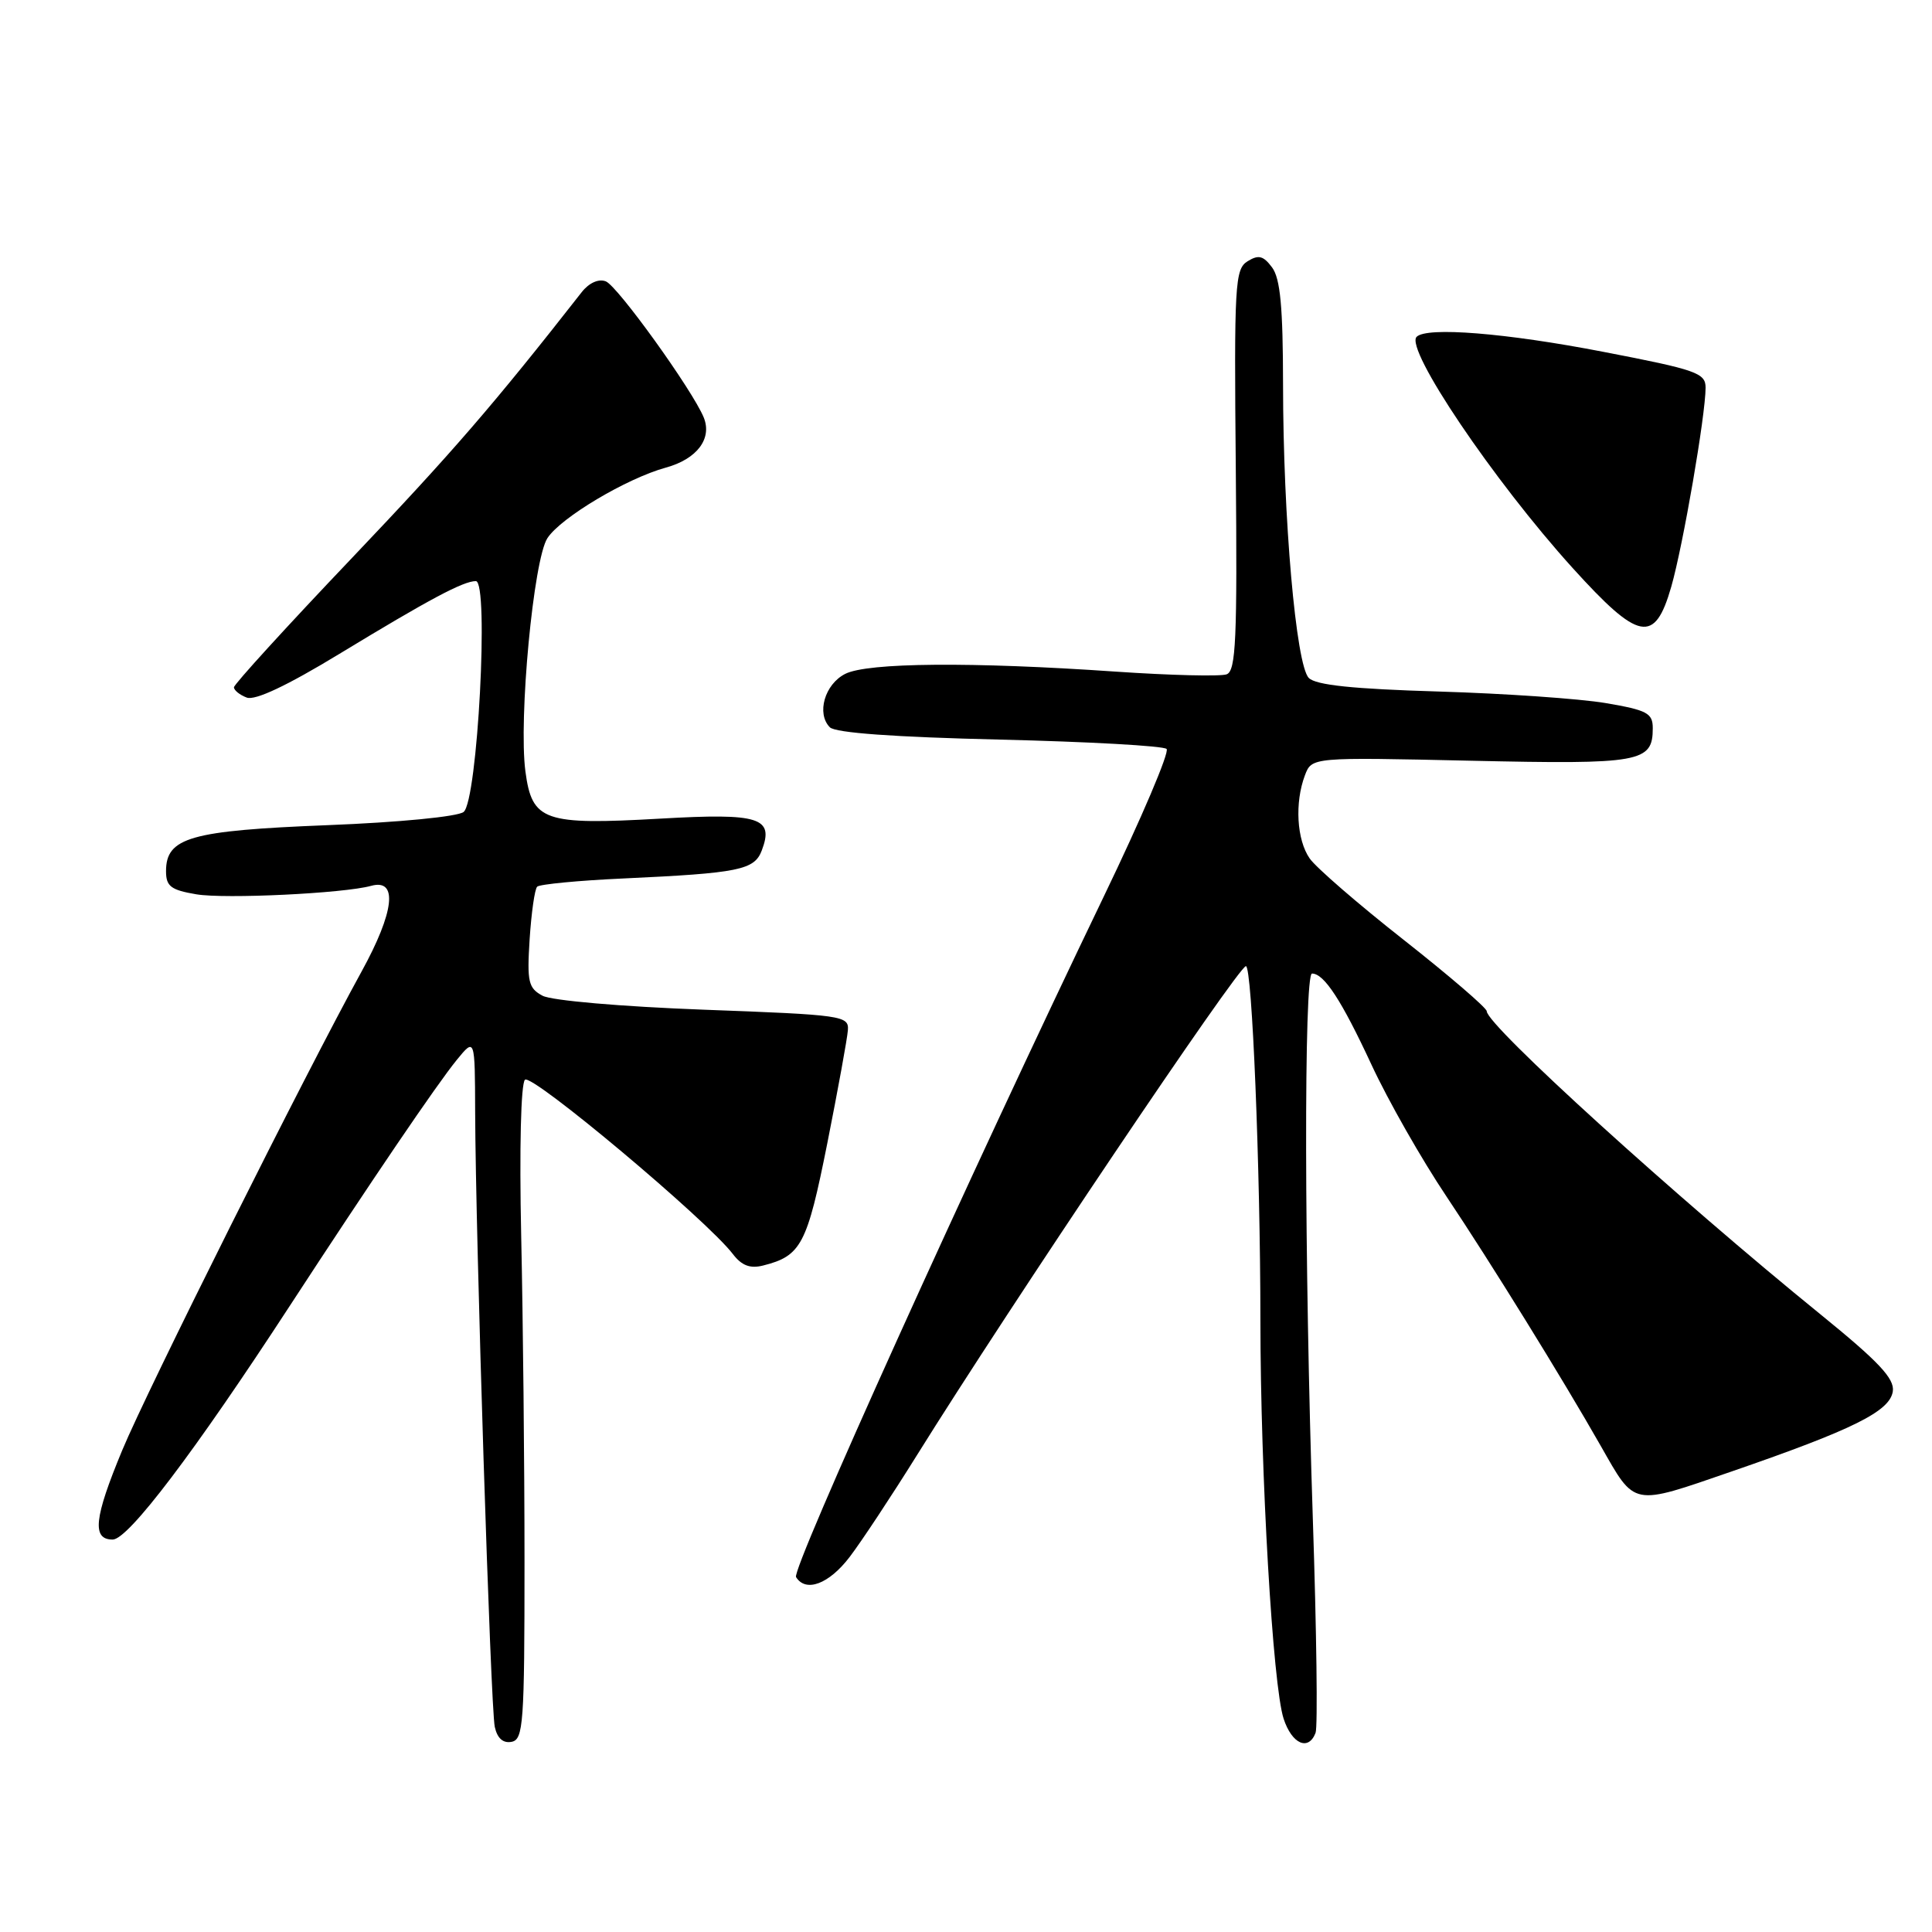 <?xml version="1.0" encoding="UTF-8" standalone="no"?>
<!DOCTYPE svg PUBLIC "-//W3C//DTD SVG 1.1//EN" "http://www.w3.org/Graphics/SVG/1.1/DTD/svg11.dtd" >
<svg xmlns="http://www.w3.org/2000/svg" xmlns:xlink="http://www.w3.org/1999/xlink" version="1.1" viewBox="0 0 256 256">
 <g >
 <path fill="currentColor"
d=" M 69.50 206.99 C 69.50 194.07 69.30 174.61 69.06 163.74 C 68.81 152.15 69.02 143.60 69.56 143.07 C 70.47 142.20 93.65 161.64 97.11 166.17 C 98.28 167.70 99.39 168.12 101.11 167.69 C 106.16 166.42 106.94 164.93 109.62 151.50 C 111.04 144.35 112.27 137.60 112.35 136.50 C 112.49 134.59 111.66 134.47 93.25 133.79 C 82.30 133.38 73.09 132.58 71.89 131.94 C 70.01 130.93 69.82 130.12 70.18 124.44 C 70.41 120.94 70.85 117.81 71.18 117.49 C 71.50 117.17 76.66 116.67 82.63 116.40 C 97.93 115.69 99.96 115.28 100.94 112.69 C 102.59 108.33 100.67 107.72 87.54 108.47 C 72.06 109.35 70.50 108.81 69.62 102.22 C 68.70 95.26 70.69 74.11 72.54 71.30 C 74.33 68.57 83.03 63.39 88.23 61.96 C 92.35 60.83 94.39 58.13 93.25 55.32 C 91.77 51.71 81.82 37.87 80.27 37.28 C 79.32 36.91 78.05 37.48 77.09 38.70 C 65.42 53.61 59.95 59.94 46.64 73.93 C 38.04 82.96 31.00 90.68 31.00 91.07 C 31.00 91.46 31.76 92.08 32.69 92.43 C 33.79 92.86 38.03 90.86 44.94 86.66 C 56.89 79.40 61.39 77.00 63.05 77.00 C 64.82 77.00 63.28 106.13 61.43 107.59 C 60.64 108.21 52.87 108.97 43.35 109.34 C 25.21 110.06 22.00 110.97 22.00 115.44 C 22.00 117.44 22.64 117.93 26.01 118.50 C 29.80 119.14 45.57 118.38 49.17 117.38 C 52.77 116.38 52.27 120.82 47.89 128.77 C 40.53 142.14 19.52 184.16 16.19 192.18 C 12.46 201.16 12.16 204.00 14.93 204.00 C 16.99 204.00 25.76 192.43 38.42 173.00 C 49.16 156.53 57.89 143.67 60.52 140.45 C 62.93 137.50 62.93 137.50 62.96 147.34 C 63.02 163.98 65.01 226.36 65.56 228.82 C 65.89 230.33 66.66 231.02 67.79 230.80 C 69.35 230.50 69.50 228.37 69.50 206.99 Z  M 174.32 229.61 C 174.62 228.84 174.45 216.13 173.96 201.36 C 172.82 166.98 172.76 129.00 173.85 129.00 C 175.45 129.00 177.76 132.54 181.72 141.06 C 183.90 145.77 188.38 153.64 191.68 158.56 C 197.55 167.34 206.98 182.58 212.09 191.56 C 216.73 199.70 216.10 199.58 229.50 194.96 C 245.61 189.40 250.43 187.00 250.81 184.35 C 251.05 182.67 248.94 180.43 241.31 174.23 C 222.11 158.65 197.00 135.84 197.00 133.99 C 197.00 133.56 192.07 129.32 186.04 124.57 C 180.01 119.83 174.38 114.96 173.54 113.75 C 171.82 111.29 171.54 106.35 172.91 102.73 C 173.82 100.33 173.82 100.33 194.90 100.80 C 217.43 101.30 219.00 101.02 219.00 96.49 C 219.00 94.49 218.26 94.10 212.75 93.16 C 209.31 92.58 199.35 91.89 190.62 91.63 C 179.24 91.29 174.36 90.78 173.42 89.83 C 171.73 88.11 170.02 68.69 170.01 50.94 C 170.00 40.71 169.65 36.91 168.56 35.44 C 167.40 33.88 166.76 33.72 165.31 34.62 C 163.63 35.66 163.52 37.61 163.75 62.27 C 163.95 84.70 163.77 88.88 162.54 89.35 C 161.74 89.65 155.10 89.49 147.79 88.99 C 128.79 87.68 114.97 87.79 112.00 89.29 C 109.28 90.66 108.16 94.55 109.96 96.37 C 110.70 97.11 118.49 97.67 132.47 98.00 C 144.22 98.28 154.17 98.83 154.58 99.24 C 154.99 99.65 151.25 108.43 146.28 118.74 C 128.57 155.51 104.85 207.95 105.48 208.97 C 106.77 211.05 109.84 209.90 112.58 206.31 C 114.13 204.28 118.12 198.24 121.45 192.90 C 133.97 172.81 164.07 128.06 165.09 128.02 C 165.91 127.99 167.00 154.71 167.01 174.91 C 167.02 195.37 168.65 223.39 170.09 227.75 C 171.19 231.10 173.38 232.06 174.32 229.61 Z  M 221.45 77.75 C 223.02 72.26 225.99 55.04 226.00 51.37 C 226.00 49.42 224.80 49.00 212.45 46.62 C 199.53 44.12 189.06 43.28 187.71 44.63 C 186.12 46.21 197.91 63.69 208.37 75.25 C 217.17 84.97 219.26 85.37 221.45 77.75 Z "/>
</g>
</svg>